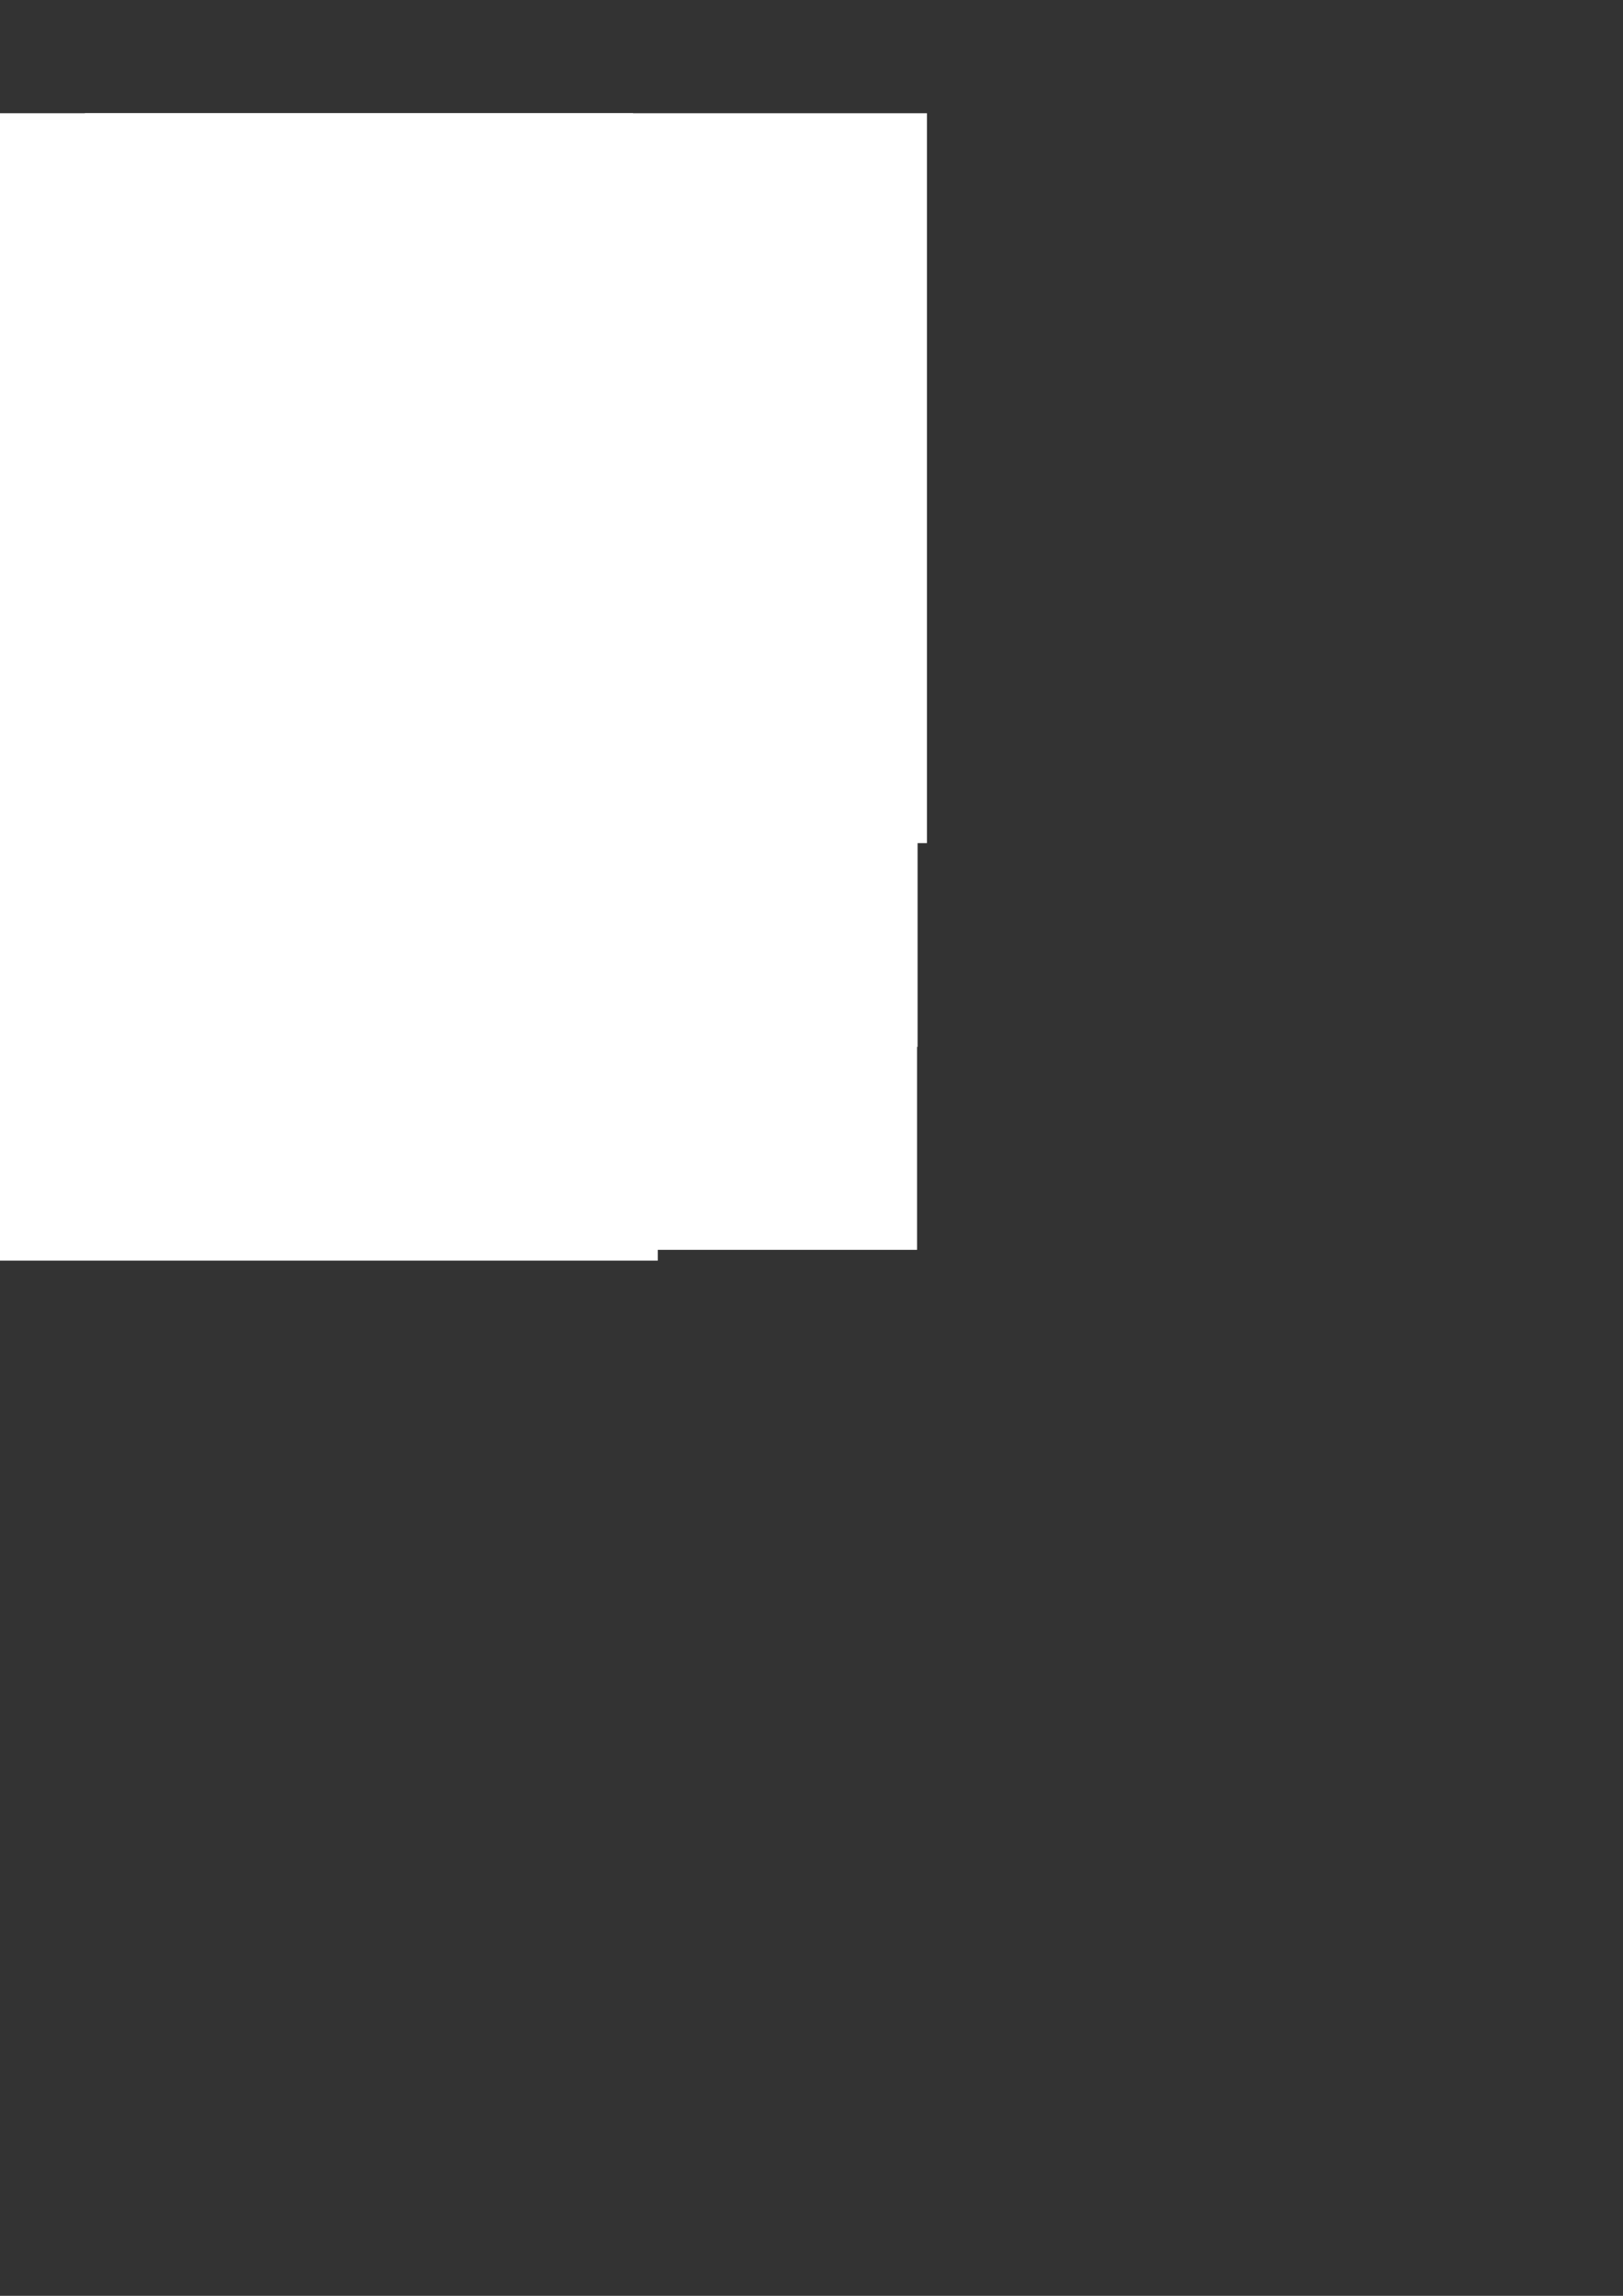 <?xml version="1.0" encoding="UTF-8" standalone="no"?>
<!-- Created with Inkscape (http://www.inkscape.org/) -->

<svg
   xmlns:dc="http://purl.org/dc/elements/1.1/"
   xmlns:cc="http://creativecommons.org/ns#"
   xmlns:rdf="http://www.w3.org/1999/02/22-rdf-syntax-ns#"
   xmlns:svg="http://www.w3.org/2000/svg"
   xmlns="http://www.w3.org/2000/svg"
   xmlns:sodipodi="http://sodipodi.sourceforge.net/DTD/sodipodi-0.dtd"
   xmlns:inkscape="http://www.inkscape.org/namespaces/inkscape"
   width="210mm"
   height="297mm"
   viewBox="0 0 744.094 1052.362"
   id="svg2"
   version="1.1"
   inkscape:version="0.91 r13725"
   sodipodi:docname="numbers.svg">
  <rect x="0" y="0" width="744.094" height="1052.362" fill="#333333" stroke="none"/>
  <defs
     id="defs4" />
  <sodipodi:namedview
     id="base"
     pagecolor="#3b3781"
     bordercolor="#666666"
     borderopacity="1.0"
     inkscape:pageopacity="0"
     inkscape:pageshadow="2"
     inkscape:zoom="1.4"
     inkscape:cx="136.07503"
     inkscape:cy="842.05581"
     inkscape:document-units="px"
     inkscape:current-layer="layer1"
     showgrid="false"
     showborder="false"
     inkscape:window-width="2560"
     inkscape:window-height="1331"
     inkscape:window-x="0"
     inkscape:window-y="1"
     inkscape:window-maximized="1" />
  <g
     inkscape:label="Ebene 1"
     inkscape:groupmode="layer"
     id="layer1">
    <flowRoot
       xml:space="preserve"
       id="flowRoot4136"
       style="font-style:normal;font-variant:normal;font-weight:normal;font-stretch:normal;font-size:90px;line-height:125%;font-family:'Showcard Gothic';-inkscape-font-specification:'Showcard Gothic';letter-spacing:0px;word-spacing:0px;fill:#ffffff;fill-opacity:1;stroke:none;stroke-width:1px;stroke-linecap:butt;stroke-linejoin:miter;stroke-opacity:1"
       transform="matrix(1.243,0,0,1.14,-581.396,-229.283)"
       inkscape:export-xdpi="128.25"
       inkscape:export-ydpi="128.25"
       inkscape:export-filename="/Users/julianschafer/Documents/Programmierung/Android Studio/foctupus_android/images/res/drawable-large-mdpi/char_one.png"><flowRegion
         id="flowRegion4138"><rect
           id="rect4140"
           width="434.286"
           height="285.714"
           x="362.857"
           y="249.505"
           style="font-style:normal;font-variant:normal;font-weight:normal;font-stretch:normal;font-size:90px;font-family:'Showcard Gothic';-inkscape-font-specification:'Showcard Gothic';fill:#ffffff;fill-opacity:1" /></flowRegion><flowPara
         id="flowPara4142">1</flowPara></flowRoot>    <flowRoot
       inkscape:export-ydpi="128.25"
       inkscape:export-xdpi="128.25"
       transform="matrix(1.061,0,0,1.163,-515.068,-138.815)"
       style="font-style:normal;font-variant:normal;font-weight:normal;font-stretch:normal;font-size:90px;line-height:125%;font-family:'Showcard Gothic';-inkscape-font-specification:'Showcard Gothic';letter-spacing:0px;word-spacing:0px;fill:#ffffff;fill-opacity:1;stroke:none;stroke-width:1px;stroke-linecap:butt;stroke-linejoin:miter;stroke-opacity:1"
       id="flowRoot4137"
       xml:space="preserve"
       inkscape:export-filename="/Users/julianschafer/Documents/Programmierung/Android Studio/foctupus_android/images/res/drawable-large-mdpi/char_two.png"><flowRegion
         id="flowRegion4139"><rect
           style="font-style:normal;font-variant:normal;font-weight:normal;font-stretch:normal;font-size:90px;font-family:'Showcard Gothic';-inkscape-font-specification:'Showcard Gothic';fill:#ffffff;fill-opacity:1"
           y="249.505"
           x="362.857"
           height="285.714"
           width="434.286"
           id="rect4141" /></flowRegion><flowPara
         id="flowPara4143">2</flowPara></flowRoot>    <flowRoot
       inkscape:export-ydpi="128.25"
       inkscape:export-xdpi="128.25"
       transform="matrix(0.808,0,0,1.15,-520.834,-233.46)"
       style="font-style:normal;font-variant:normal;font-weight:normal;font-stretch:normal;font-size:90px;line-height:125%;font-family:'Showcard Gothic';-inkscape-font-specification:'Showcard Gothic';letter-spacing:0px;word-spacing:0px;fill:#ffffff;fill-opacity:1;stroke:none;stroke-width:1px;stroke-linecap:butt;stroke-linejoin:miter;stroke-opacity:1"
       id="flowRoot4145"
       xml:space="preserve"
       inkscape:export-filename="/Users/julianschafer/Documents/Programmierung/Android Studio/foctupus_android/images/res/drawable-large-mdpi/char_zero.png"><flowRegion
         id="flowRegion4147"><rect
           style="font-style:normal;font-variant:normal;font-weight:normal;font-stretch:normal;font-size:90px;font-family:'Showcard Gothic';-inkscape-font-specification:'Showcard Gothic';fill:#ffffff;fill-opacity:1"
           y="249.505"
           x="362.857"
           height="285.714"
           width="434.286"
           id="rect4149" /></flowRegion><flowPara
         id="flowPara4153">0</flowPara></flowRoot>    <flowRoot
       xml:space="preserve"
       id="flowRoot4157"
       style="font-style:normal;font-variant:normal;font-weight:normal;font-stretch:normal;font-size:90px;line-height:125%;font-family:'Showcard Gothic';-inkscape-font-specification:'Showcard Gothic';letter-spacing:0px;word-spacing:0px;fill:#ffffff;fill-opacity:1;stroke:none;stroke-width:1px;stroke-linecap:butt;stroke-linejoin:miter;stroke-opacity:1"
       transform="matrix(1.005,0,0,1.149,-499.559,-37.121)"
       inkscape:export-xdpi="128.25"
       inkscape:export-ydpi="128.25"
       inkscape:export-filename="/Users/julianschafer/Documents/Programmierung/Android Studio/foctupus_android/images/res/drawable-large-mdpi/char_three.png"><flowRegion
         id="flowRegion4159"><rect
           id="rect4161"
           width="434.286"
           height="285.714"
           x="362.857"
           y="249.505"
           style="font-style:normal;font-variant:normal;font-weight:normal;font-stretch:normal;font-size:90px;font-family:'Showcard Gothic';-inkscape-font-specification:'Showcard Gothic';fill:#ffffff;fill-opacity:1" /></flowRegion><flowPara
         id="flowPara4163">3</flowPara></flowRoot>    <flowRoot
       inkscape:export-ydpi="128.25"
       inkscape:export-xdpi="128.25"
       transform="matrix(0.766,0,0,1.185,-320.393,-243.759)"
       style="font-style:normal;font-variant:normal;font-weight:normal;font-stretch:normal;font-size:90px;line-height:125%;font-family:'Showcard Gothic';-inkscape-font-specification:'Showcard Gothic';letter-spacing:0px;word-spacing:0px;fill:#ffffff;fill-opacity:1;stroke:none;stroke-width:1px;stroke-linecap:butt;stroke-linejoin:miter;stroke-opacity:1"
       id="flowRoot4165"
       xml:space="preserve"
       inkscape:export-filename="/Users/julianschafer/Documents/Programmierung/Android Studio/foctupus_android/images/res/drawable-large-mdpi/char_four.png"><flowRegion
         id="flowRegion4167"><rect
           style="font-style:normal;font-variant:normal;font-weight:normal;font-stretch:normal;font-size:90px;font-family:'Showcard Gothic';-inkscape-font-specification:'Showcard Gothic';fill:#ffffff;fill-opacity:1"
           y="249.505"
           x="362.857"
           height="285.714"
           width="434.286"
           id="rect4169" /></flowRegion><flowPara
         id="flowPara4171">4</flowPara></flowRoot>    <flowRoot
       xml:space="preserve"
       id="flowRoot4173"
       style="font-style:normal;font-variant:normal;font-weight:normal;font-stretch:normal;font-size:90px;line-height:125%;font-family:'Showcard Gothic';-inkscape-font-specification:'Showcard Gothic';letter-spacing:0px;word-spacing:0px;fill:#ffffff;fill-opacity:1;stroke:none;stroke-width:1px;stroke-linecap:butt;stroke-linejoin:miter;stroke-opacity:1"
       transform="matrix(0.977,0,0,1.157,-398.452,-138.283)"
       inkscape:export-xdpi="128.25"
       inkscape:export-ydpi="128.25"
       inkscape:export-filename="/Users/julianschafer/Documents/Programmierung/Android Studio/foctupus_android/images/res/drawable-large-mdpi/char_five.png"><flowRegion
         id="flowRegion4175"><rect
           id="rect4177"
           width="434.286"
           height="285.714"
           x="362.857"
           y="249.505"
           style="font-style:normal;font-variant:normal;font-weight:normal;font-stretch:normal;font-size:90px;font-family:'Showcard Gothic';-inkscape-font-specification:'Showcard Gothic';fill:#ffffff;fill-opacity:1" /></flowRegion><flowPara
         id="flowPara4179">5</flowPara></flowRoot>    <flowRoot
       inkscape:export-ydpi="128.25"
       inkscape:export-xdpi="128.25"
       transform="matrix(0.891,0,0,1.12,-371.534,-28.899)"
       style="font-style:normal;font-variant:normal;font-weight:normal;font-stretch:normal;font-size:90px;line-height:125%;font-family:'Showcard Gothic';-inkscape-font-specification:'Showcard Gothic';letter-spacing:0px;word-spacing:0px;fill:#ffffff;fill-opacity:1;stroke:none;stroke-width:1px;stroke-linecap:butt;stroke-linejoin:miter;stroke-opacity:1"
       id="flowRoot4181"
       xml:space="preserve"
       inkscape:export-filename="/Users/julianschafer/Documents/Programmierung/Android Studio/foctupus_android/images/res/drawable-large-mdpi/char_six.png"><flowRegion
         id="flowRegion4183"><rect
           style="font-style:normal;font-variant:normal;font-weight:normal;font-stretch:normal;font-size:90px;font-family:'Showcard Gothic';-inkscape-font-specification:'Showcard Gothic';fill:#ffffff;fill-opacity:1"
           y="249.505"
           x="362.857"
           height="285.714"
           width="434.286"
           id="rect4185" /></flowRegion><flowPara
         id="flowPara4187">6</flowPara></flowRoot>    <flowRoot
       xml:space="preserve"
       id="flowRoot4189"
       style="font-style:normal;font-variant:normal;font-weight:normal;font-stretch:normal;font-size:90px;line-height:125%;font-family:'Showcard Gothic';-inkscape-font-specification:'Showcard Gothic';letter-spacing:0px;word-spacing:0px;fill:#ffffff;fill-opacity:1;stroke:none;stroke-width:1px;stroke-linecap:butt;stroke-linejoin:miter;stroke-opacity:1"
       transform="matrix(0.877,0,0,1.132,-278.66,-32.966)"
       inkscape:export-xdpi="128.25"
       inkscape:export-ydpi="128.25"
       inkscape:export-filename="/Users/julianschafer/Documents/Programmierung/Android Studio/foctupus_android/images/res/drawable-large-mdpi/char_nine.png"><flowRegion
         id="flowRegion4191"><rect
           id="rect4193"
           width="434.286"
           height="285.714"
           x="362.857"
           y="249.505"
           style="font-style:normal;font-variant:normal;font-weight:normal;font-stretch:normal;font-size:90px;font-family:'Showcard Gothic';-inkscape-font-specification:'Showcard Gothic';fill:#ffffff;fill-opacity:1" /></flowRegion><flowPara
         id="flowPara4195">9</flowPara></flowRoot>    <flowRoot
       inkscape:export-ydpi="128.25"
       inkscape:export-xdpi="128.25"
       transform="matrix(0.874,0,0,1.149,-276.026,-135.098)"
       style="font-style:normal;font-variant:normal;font-weight:normal;font-stretch:normal;font-size:90px;line-height:125%;font-family:'Showcard Gothic';-inkscape-font-specification:'Showcard Gothic';letter-spacing:0px;word-spacing:0px;fill:#ffffff;fill-opacity:1;stroke:none;stroke-width:1px;stroke-linecap:butt;stroke-linejoin:miter;stroke-opacity:1"
       id="flowRoot4197"
       xml:space="preserve"
       inkscape:export-filename="/Users/julianschafer/Documents/Programmierung/Android Studio/foctupus_android/images/res/drawable-large-mdpi/char_eight.png"><flowRegion
         id="flowRegion4199"><rect
           style="font-style:normal;font-variant:normal;font-weight:normal;font-stretch:normal;font-size:90px;font-family:'Showcard Gothic';-inkscape-font-specification:'Showcard Gothic';fill:#ffffff;fill-opacity:1"
           y="249.505"
           x="362.857"
           height="285.714"
           width="434.286"
           id="rect4201" /></flowRegion><flowPara
         id="flowPara4203">8</flowPara></flowRoot>    <flowRoot
       xml:space="preserve"
       id="flowRoot4205"
       style="font-style:normal;font-variant:normal;font-weight:normal;font-stretch:normal;font-size:90px;line-height:125%;font-family:'Showcard Gothic';-inkscape-font-specification:'Showcard Gothic';letter-spacing:0px;word-spacing:0px;fill:#ffffff;fill-opacity:1;stroke:none;stroke-width:1px;stroke-linecap:butt;stroke-linejoin:miter;stroke-opacity:1"
       transform="matrix(0.889,0,0,1.171,-283.69,-240.265)"
       inkscape:export-xdpi="128.25"
       inkscape:export-ydpi="128.25"
       inkscape:export-filename="/Users/julianschafer/Documents/Programmierung/Android Studio/foctupus_android/images/res/drawable-large-mdpi/char_seven.png"><flowRegion
         id="flowRegion4207"><rect
           id="rect4209"
           width="434.286"
           height="285.714"
           x="362.857"
           y="249.505"
           style="font-style:normal;font-variant:normal;font-weight:normal;font-stretch:normal;font-size:90px;font-family:'Showcard Gothic';-inkscape-font-specification:'Showcard Gothic';fill:#ffffff;fill-opacity:1" /></flowRegion><flowPara
         id="flowPara4211">7</flowPara></flowRoot>  </g>
</svg>
